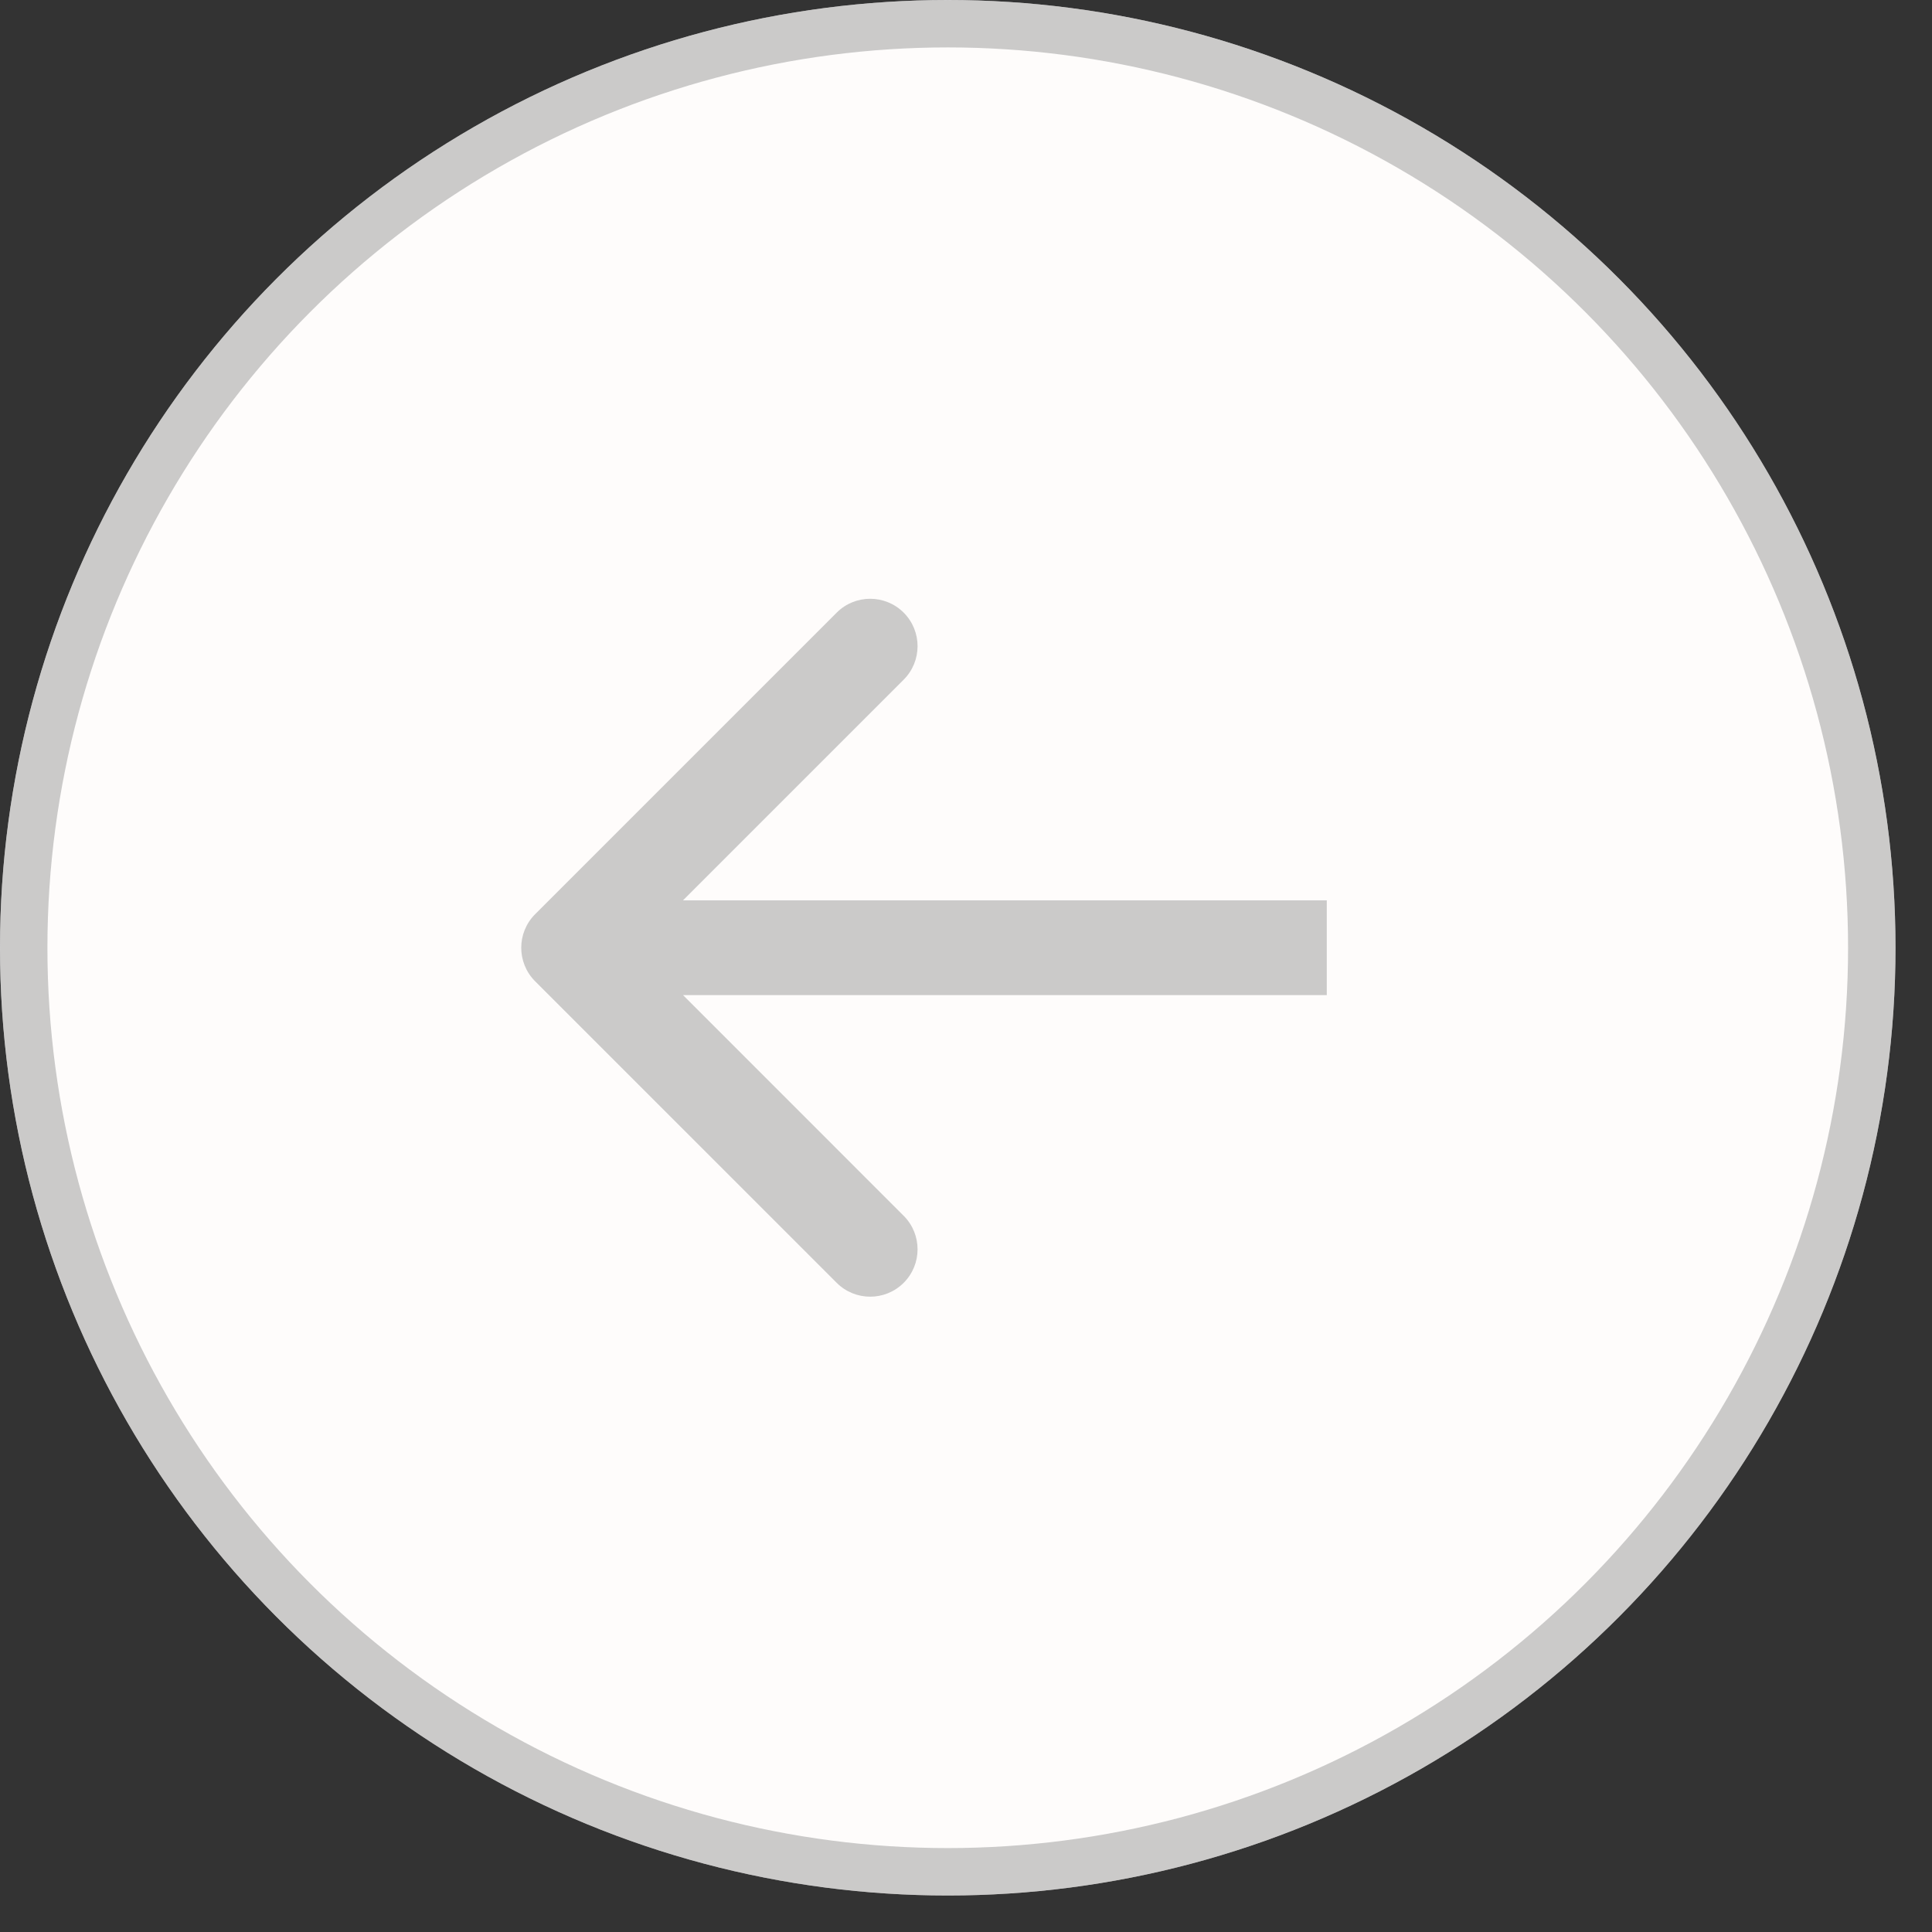 <svg width="47" height="47" viewBox="0 0 47 47" fill="none" xmlns="http://www.w3.org/2000/svg">
<rect x="0" y="0" width="47" height="47" fill="#333333" stroke="none"/>
<circle r="23.056" transform="matrix(-1 0 0 1 23.056 23.056)" fill="#FEFCFB"/>
<circle r="22.479" transform="matrix(-1 0 0 1 23.056 23.056)" stroke="#999999" stroke-opacity="0.5" stroke-width="1.153"/>
<path d="M13.018 22.24C12.568 22.691 12.568 23.421 13.018 23.871L20.354 31.207C20.804 31.657 21.534 31.657 21.984 31.207C22.434 30.757 22.434 30.027 21.984 29.577L15.463 23.055L21.984 16.534C22.434 16.084 22.434 15.354 21.984 14.904C21.534 14.454 20.804 14.454 20.354 14.904L13.018 22.24ZM32.277 21.903L13.833 21.903L13.833 24.208L32.277 24.208L32.277 21.903Z" fill="#999999" fill-opacity="0.5"/>
</svg>
